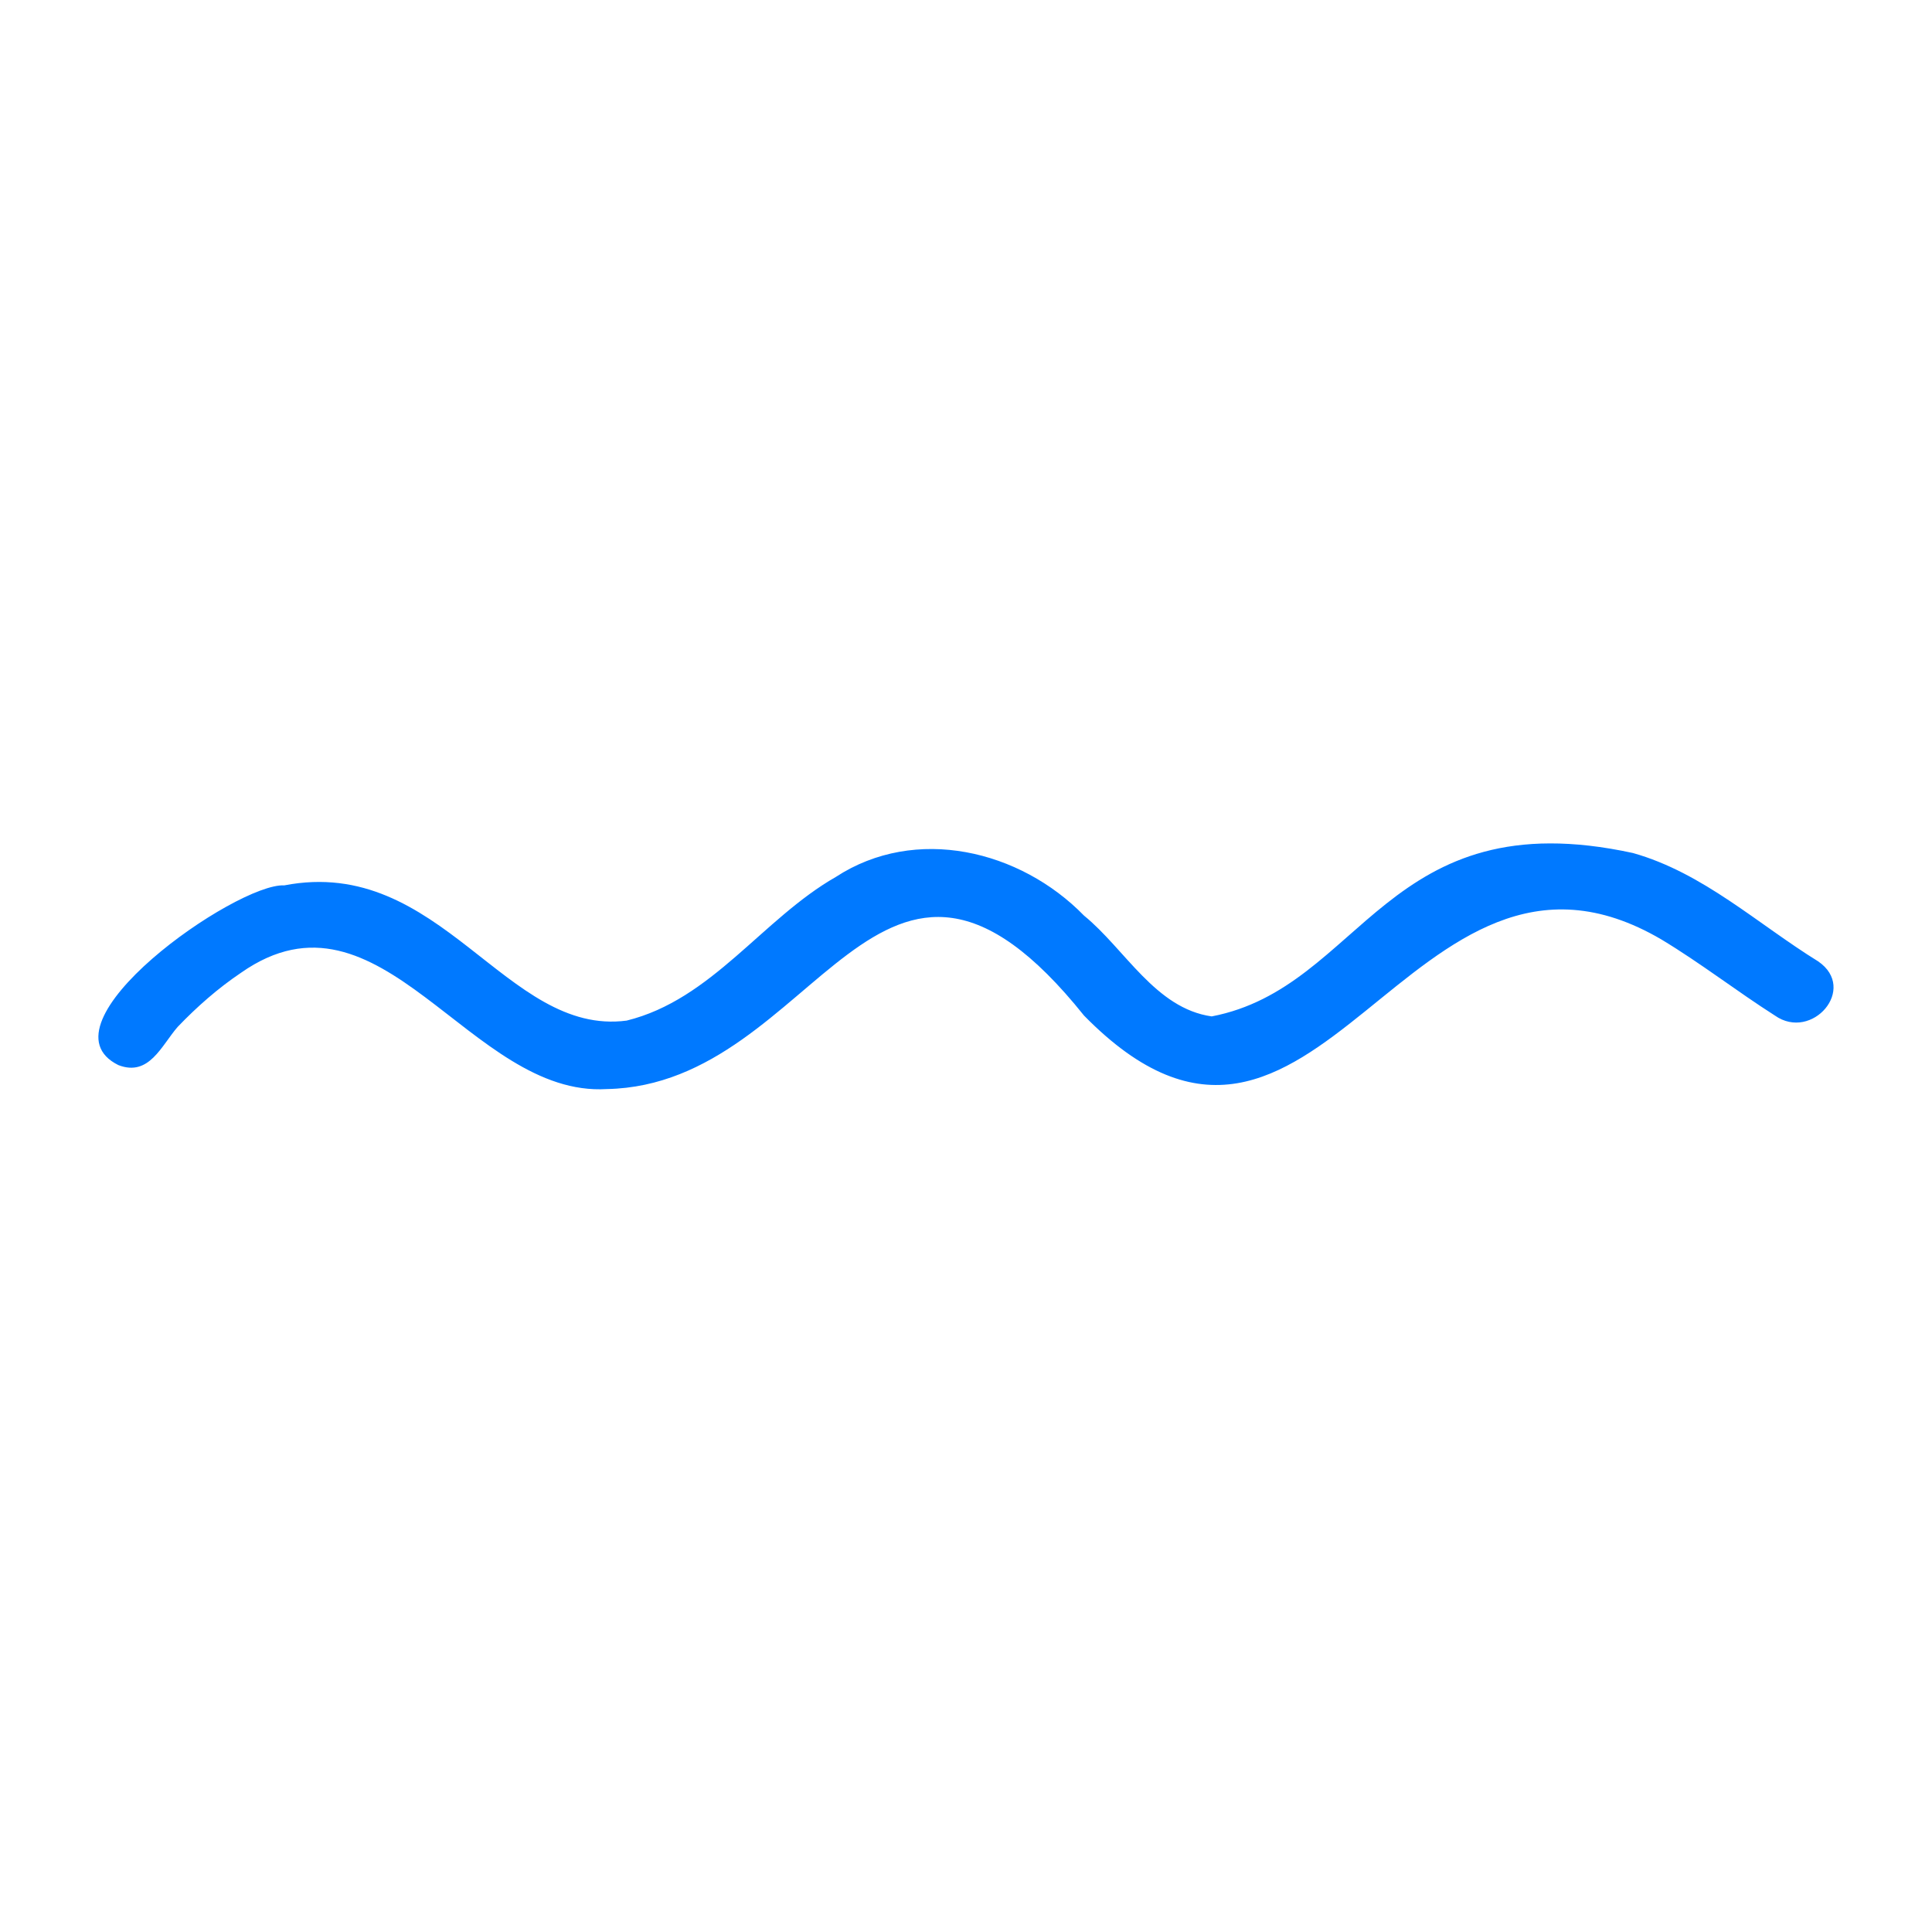 ﻿<svg xmlns='http://www.w3.org/2000/svg' viewBox='0 0 460 460' fill='#0079FF'><path d='M432.9 228.9c-14.4-8.9-27.4-21.1-44.1-25.8-58.9-12.8-64.3 32-100.3 38.9-13.4-1.9-20.6-16-30.4-24-15.2-15.6-40.1-21.6-59.1-9.2-17.5 10-29.5 29.2-49.8 34.2-28.8 3.8-44.2-39.4-81.5-32.2-11.4-.6-59.4 33-39.5 42.8 7.3 2.8 10.2-4.6 14.1-9.1 4.6-4.8 9.6-9.2 15.1-12.9 33.4-23.4 54.4 29.7 87.1 27.7 50.4-1 64.6-78.7 113.6-17.5 55.6 56.7 77.2-53.5 137.5-18.1 9.3 5.6 17.9 12.3 27 18.1 8.8 6.2 19.8-6.4 10.3-12.9z'></path></svg>
